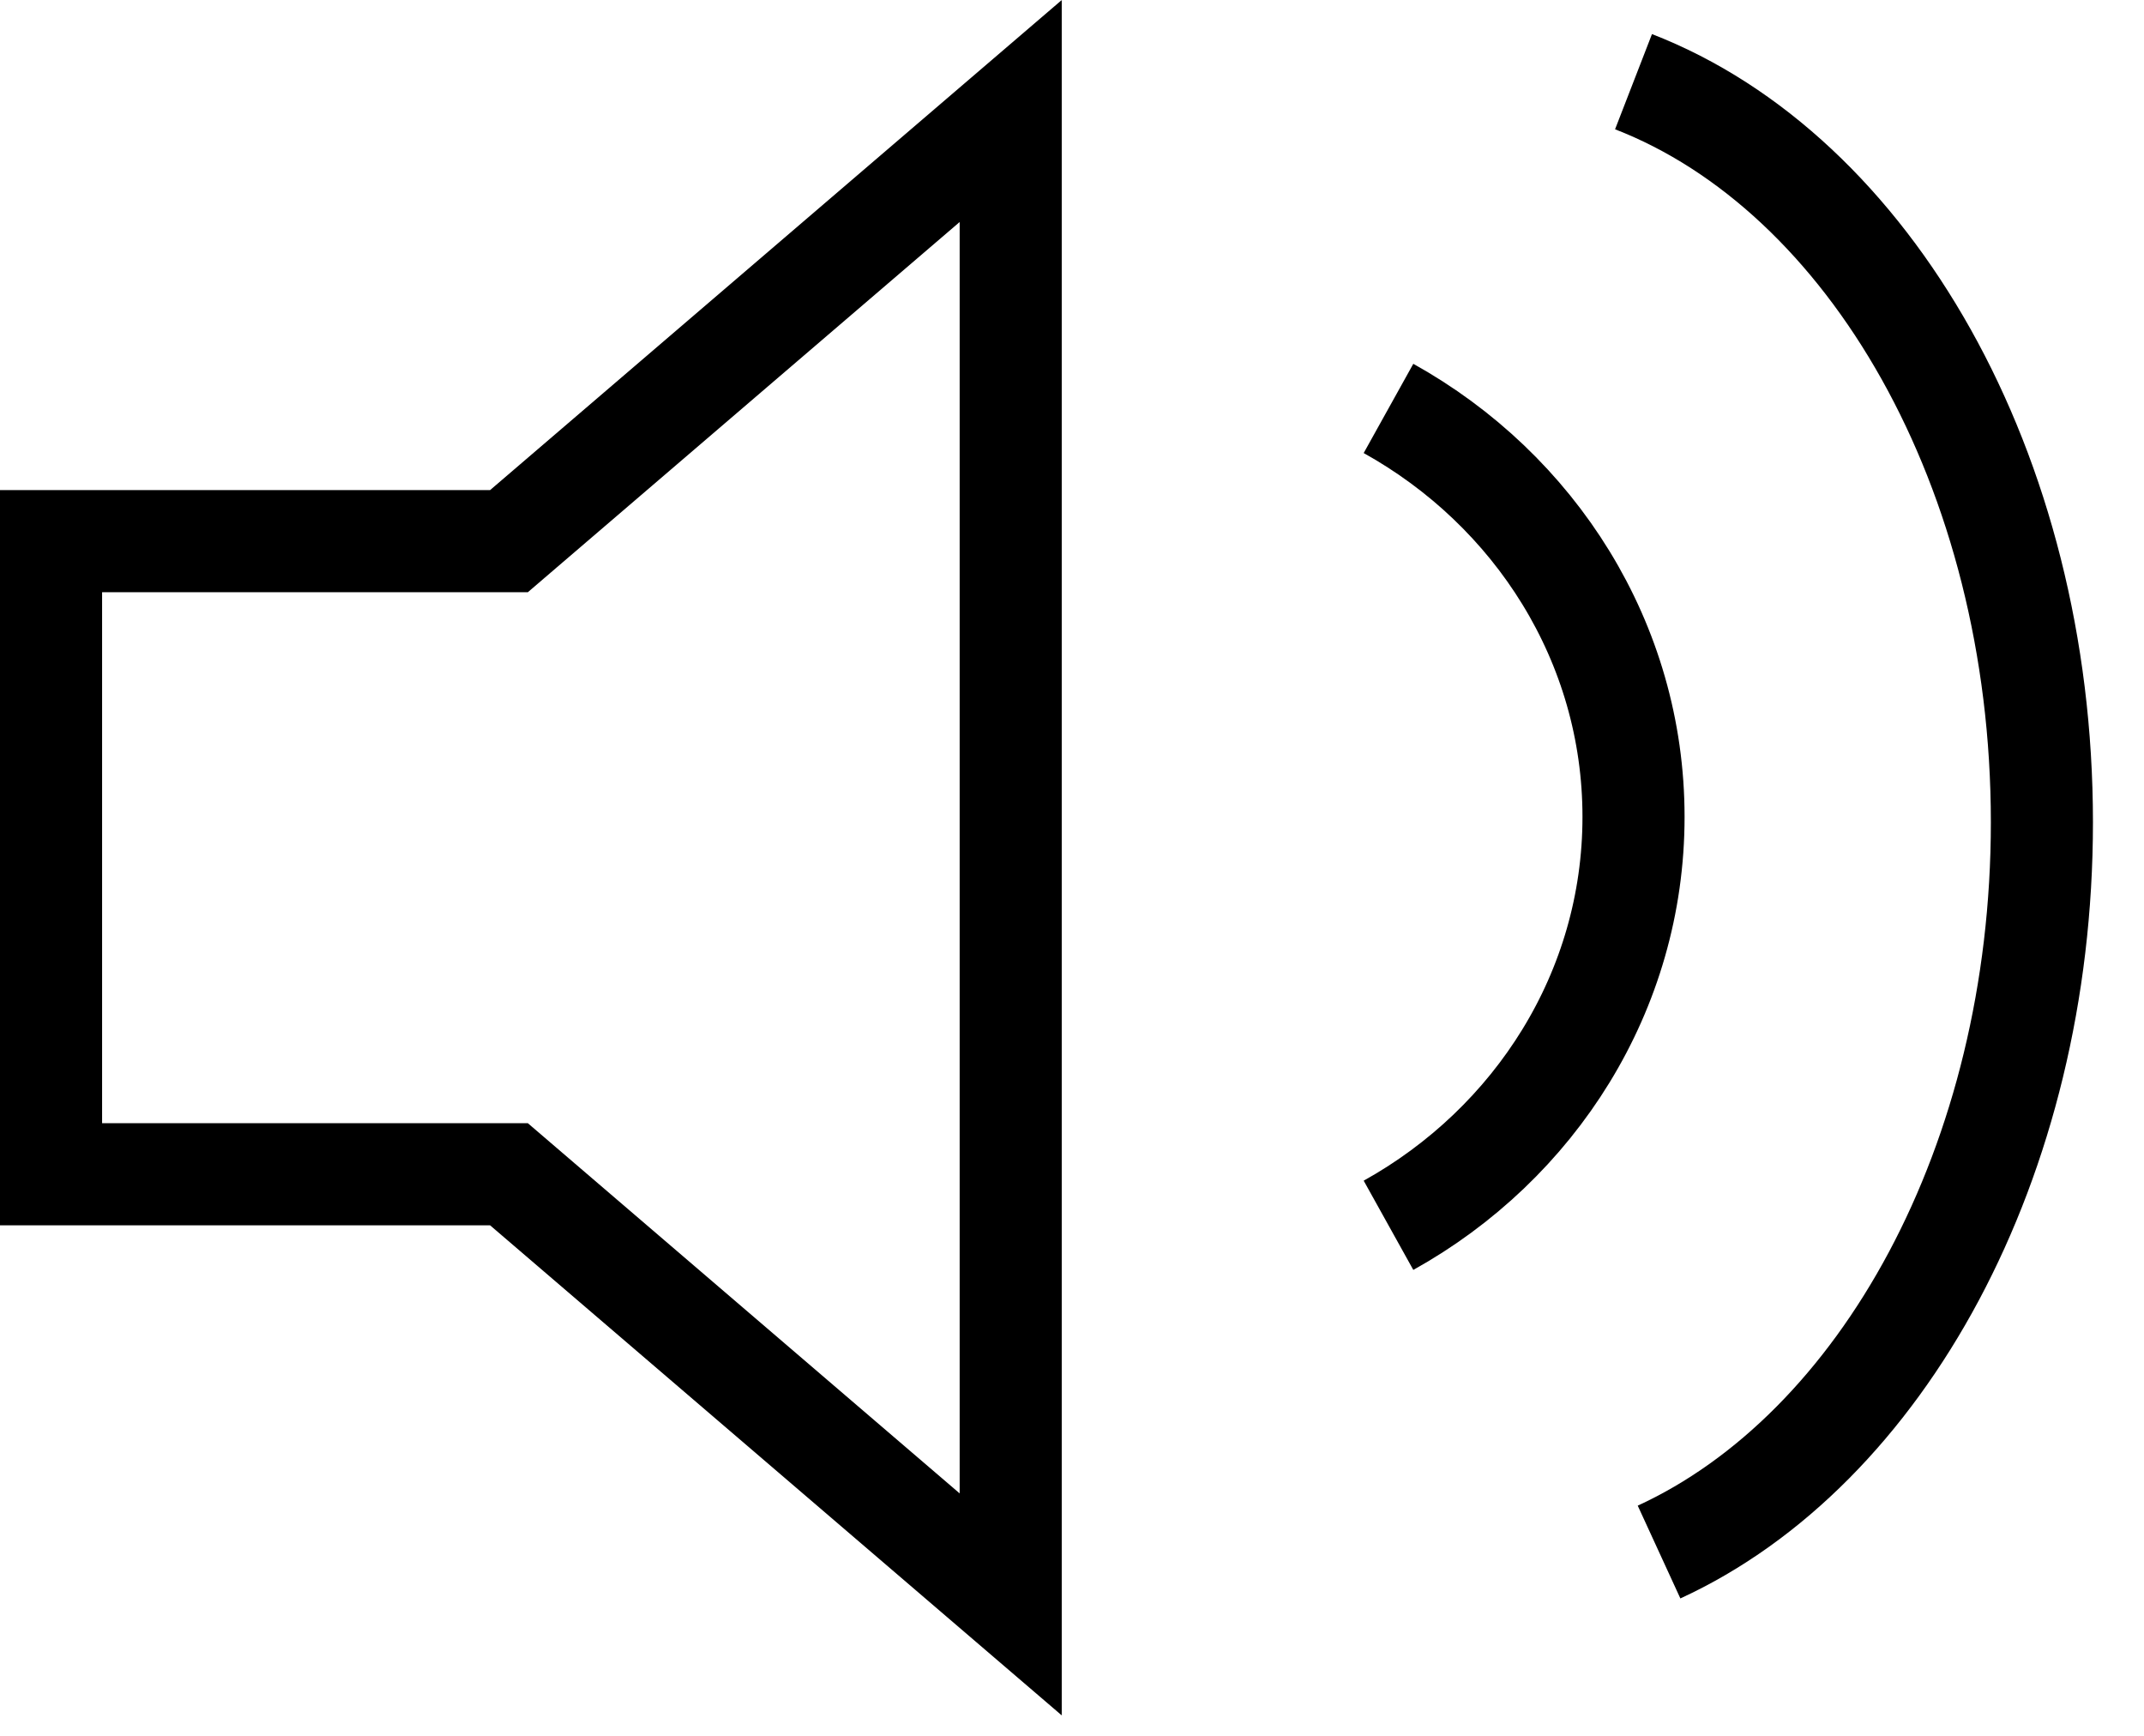 <svg width="21" height="17" viewBox="0 0 21 17" fill="none" xmlns="http://www.w3.org/2000/svg">
  <path fill-rule="evenodd" clip-rule="evenodd" d="M5.17 5.8H4.8H1V11H4.8H5.17L5.451 11.241L9.4 14.626V2.174L5.451 5.559L5.17 5.8ZM9.4 0.857L4.8 4.8H1H0V5.8V11V12H1H4.8L9.4 15.943L10.4 16.8V15.483V1.317V0L9.4 0.857Z" fill="currentColor"/>
  <path d="M13.6 4C15.035 4.798 16 6.291 16 8C16 9.709 15.035 11.202 13.6 12" stroke="currentColor"/>
  <path d="M16 0.8C18.308 1.695 20 4.603 20 8.053C20 11.377 18.43 14.198 16.25 15.2" stroke="currentColor"/>
</svg>
